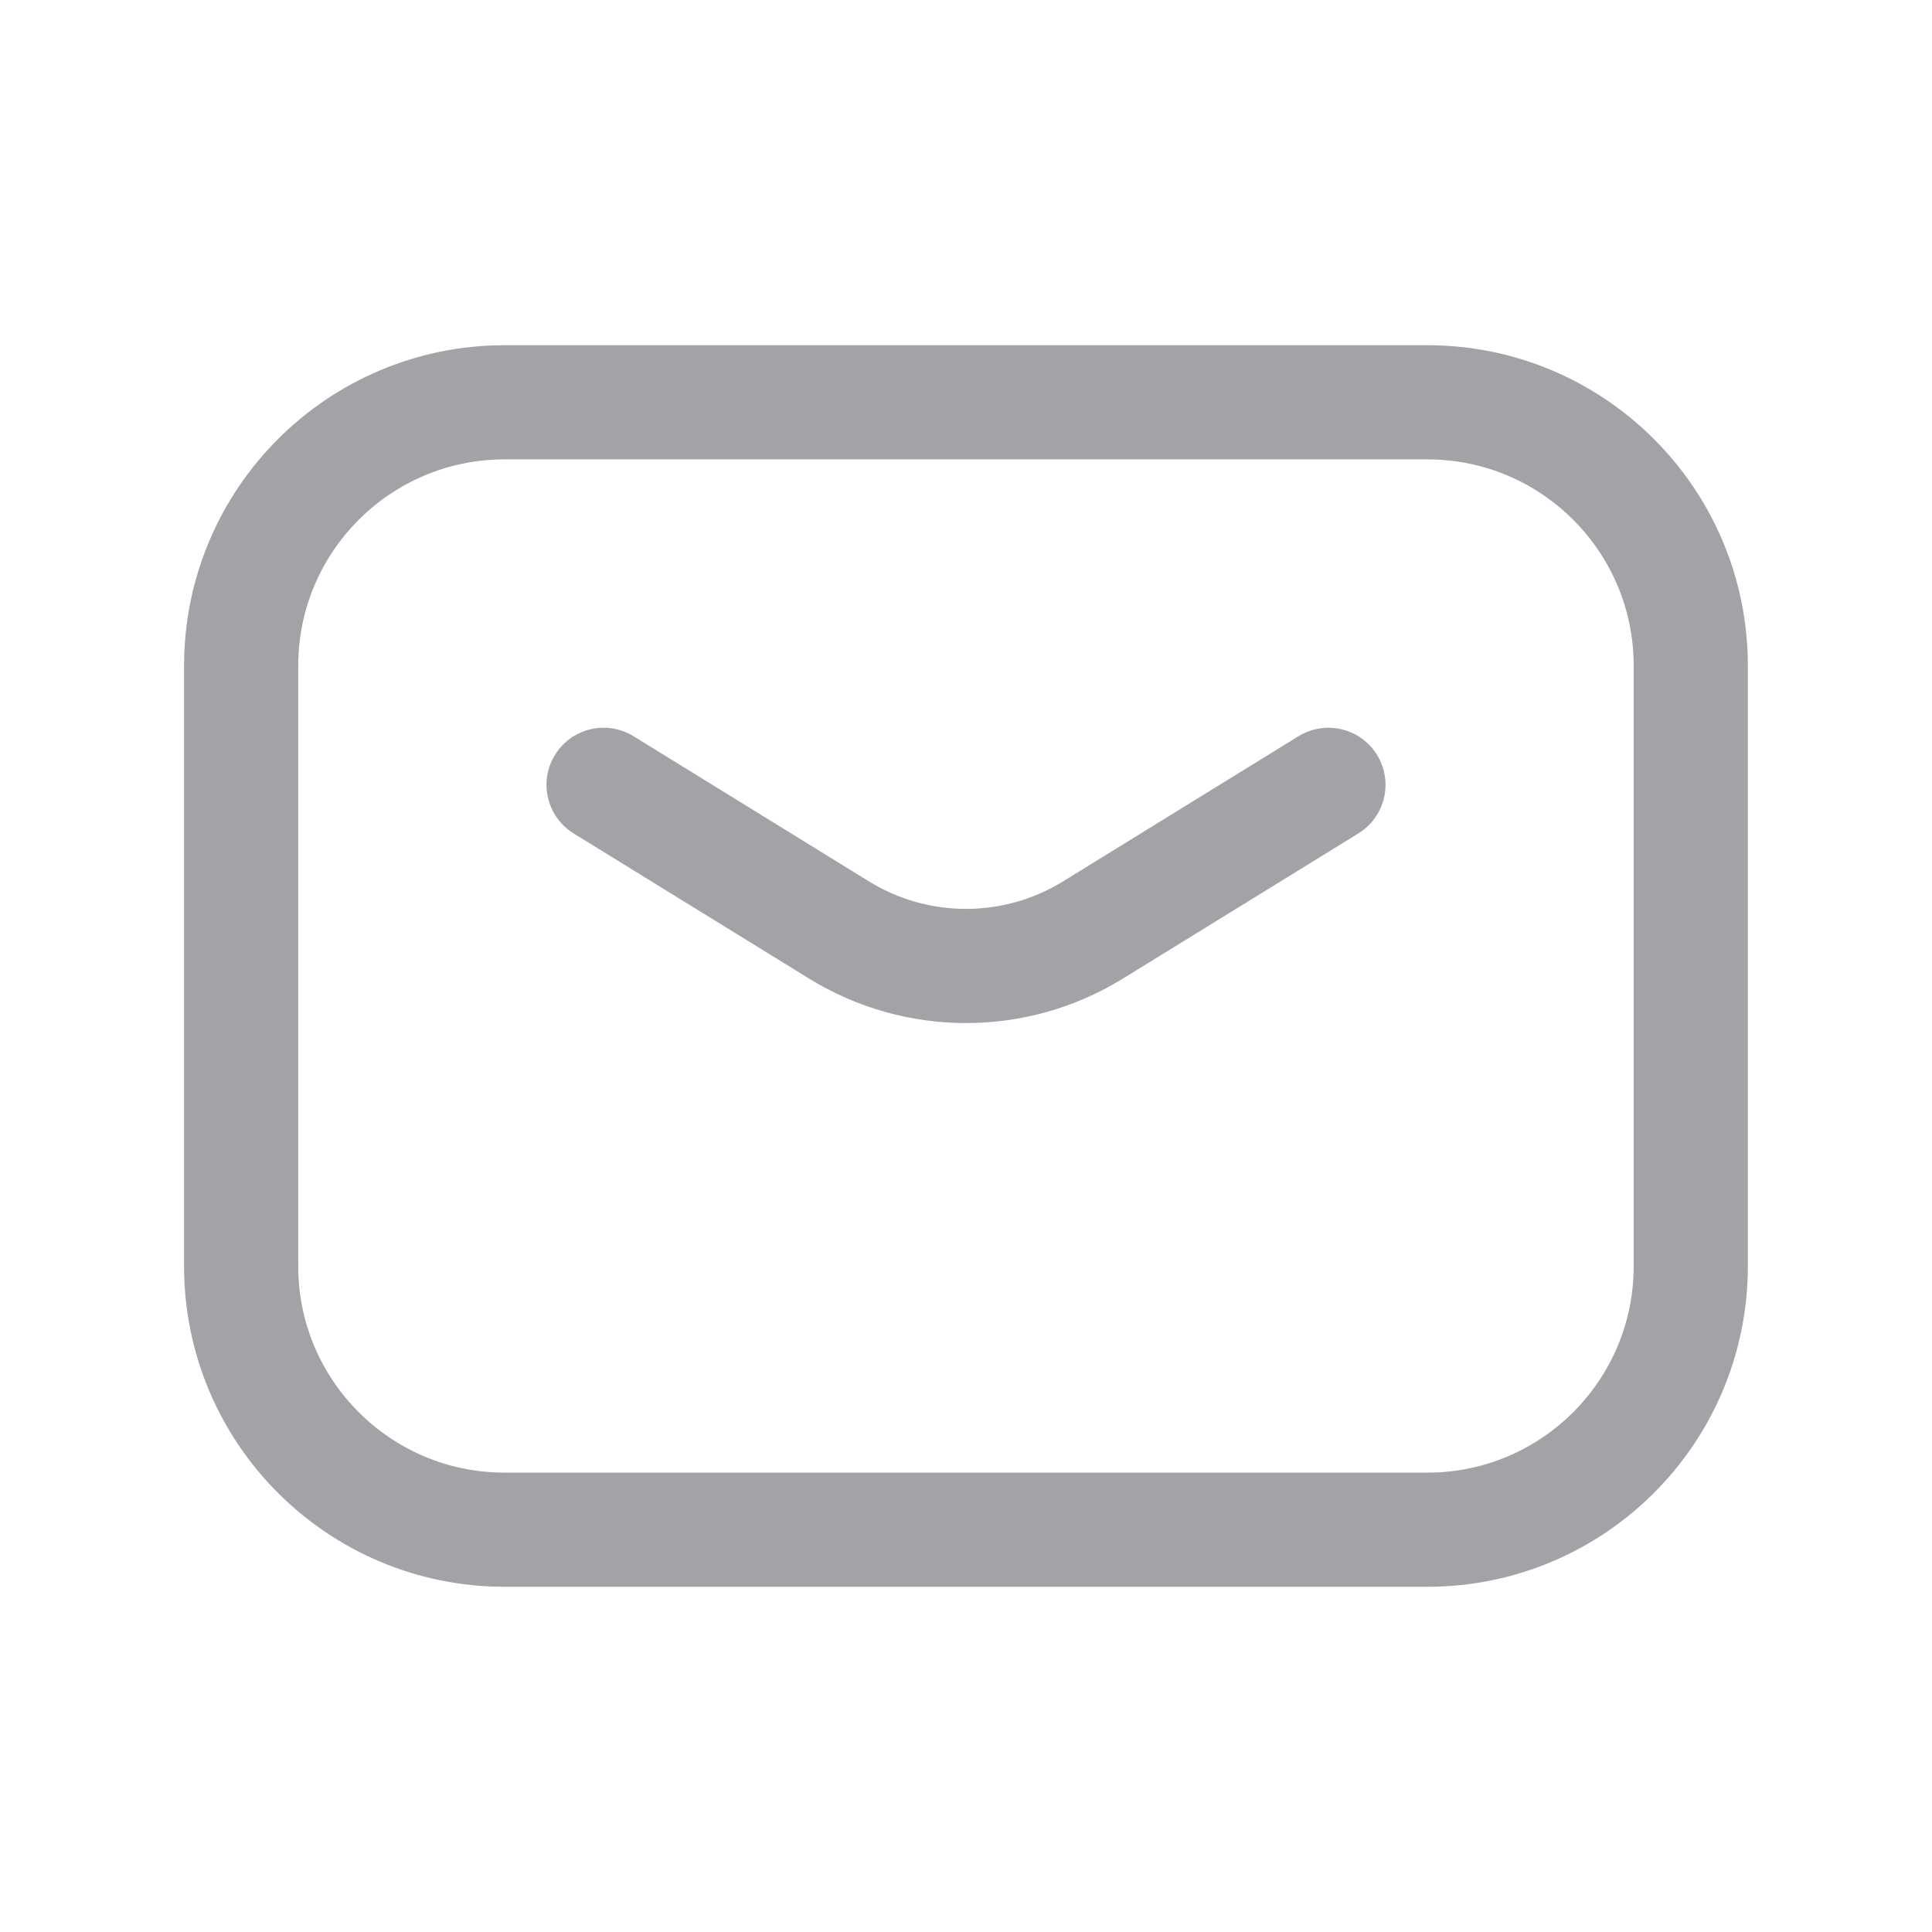 <svg width="22" height="22" viewBox="0 0 22 22" fill="none" xmlns="http://www.w3.org/2000/svg">
<g clip-path="url(#clip0_74_380)">
<path d="M6.873 8.937L9.556 10.591C10.441 11.136 11.559 11.136 12.444 10.591L15.127 8.937" stroke="#A2A2A7" stroke-width="1.3" stroke-linecap="round" stroke-linejoin="round"/>
<path d="M2.746 7.581C2.746 5.924 4.09 4.581 5.746 4.581H16.253C17.91 4.581 19.253 5.924 19.253 7.581V14.419C19.253 16.076 17.91 17.419 16.253 17.419H5.746C4.09 17.419 2.746 16.076 2.746 14.419V7.581Z" stroke="#A2A2A7" stroke-width="1.3" stroke-linecap="round" stroke-linejoin="round"/>
</g>
<defs>
<clipPath id="clip0_74_380">
<rect width="22" height="22" fill="white"/>
</clipPath>
</defs>
</svg>
